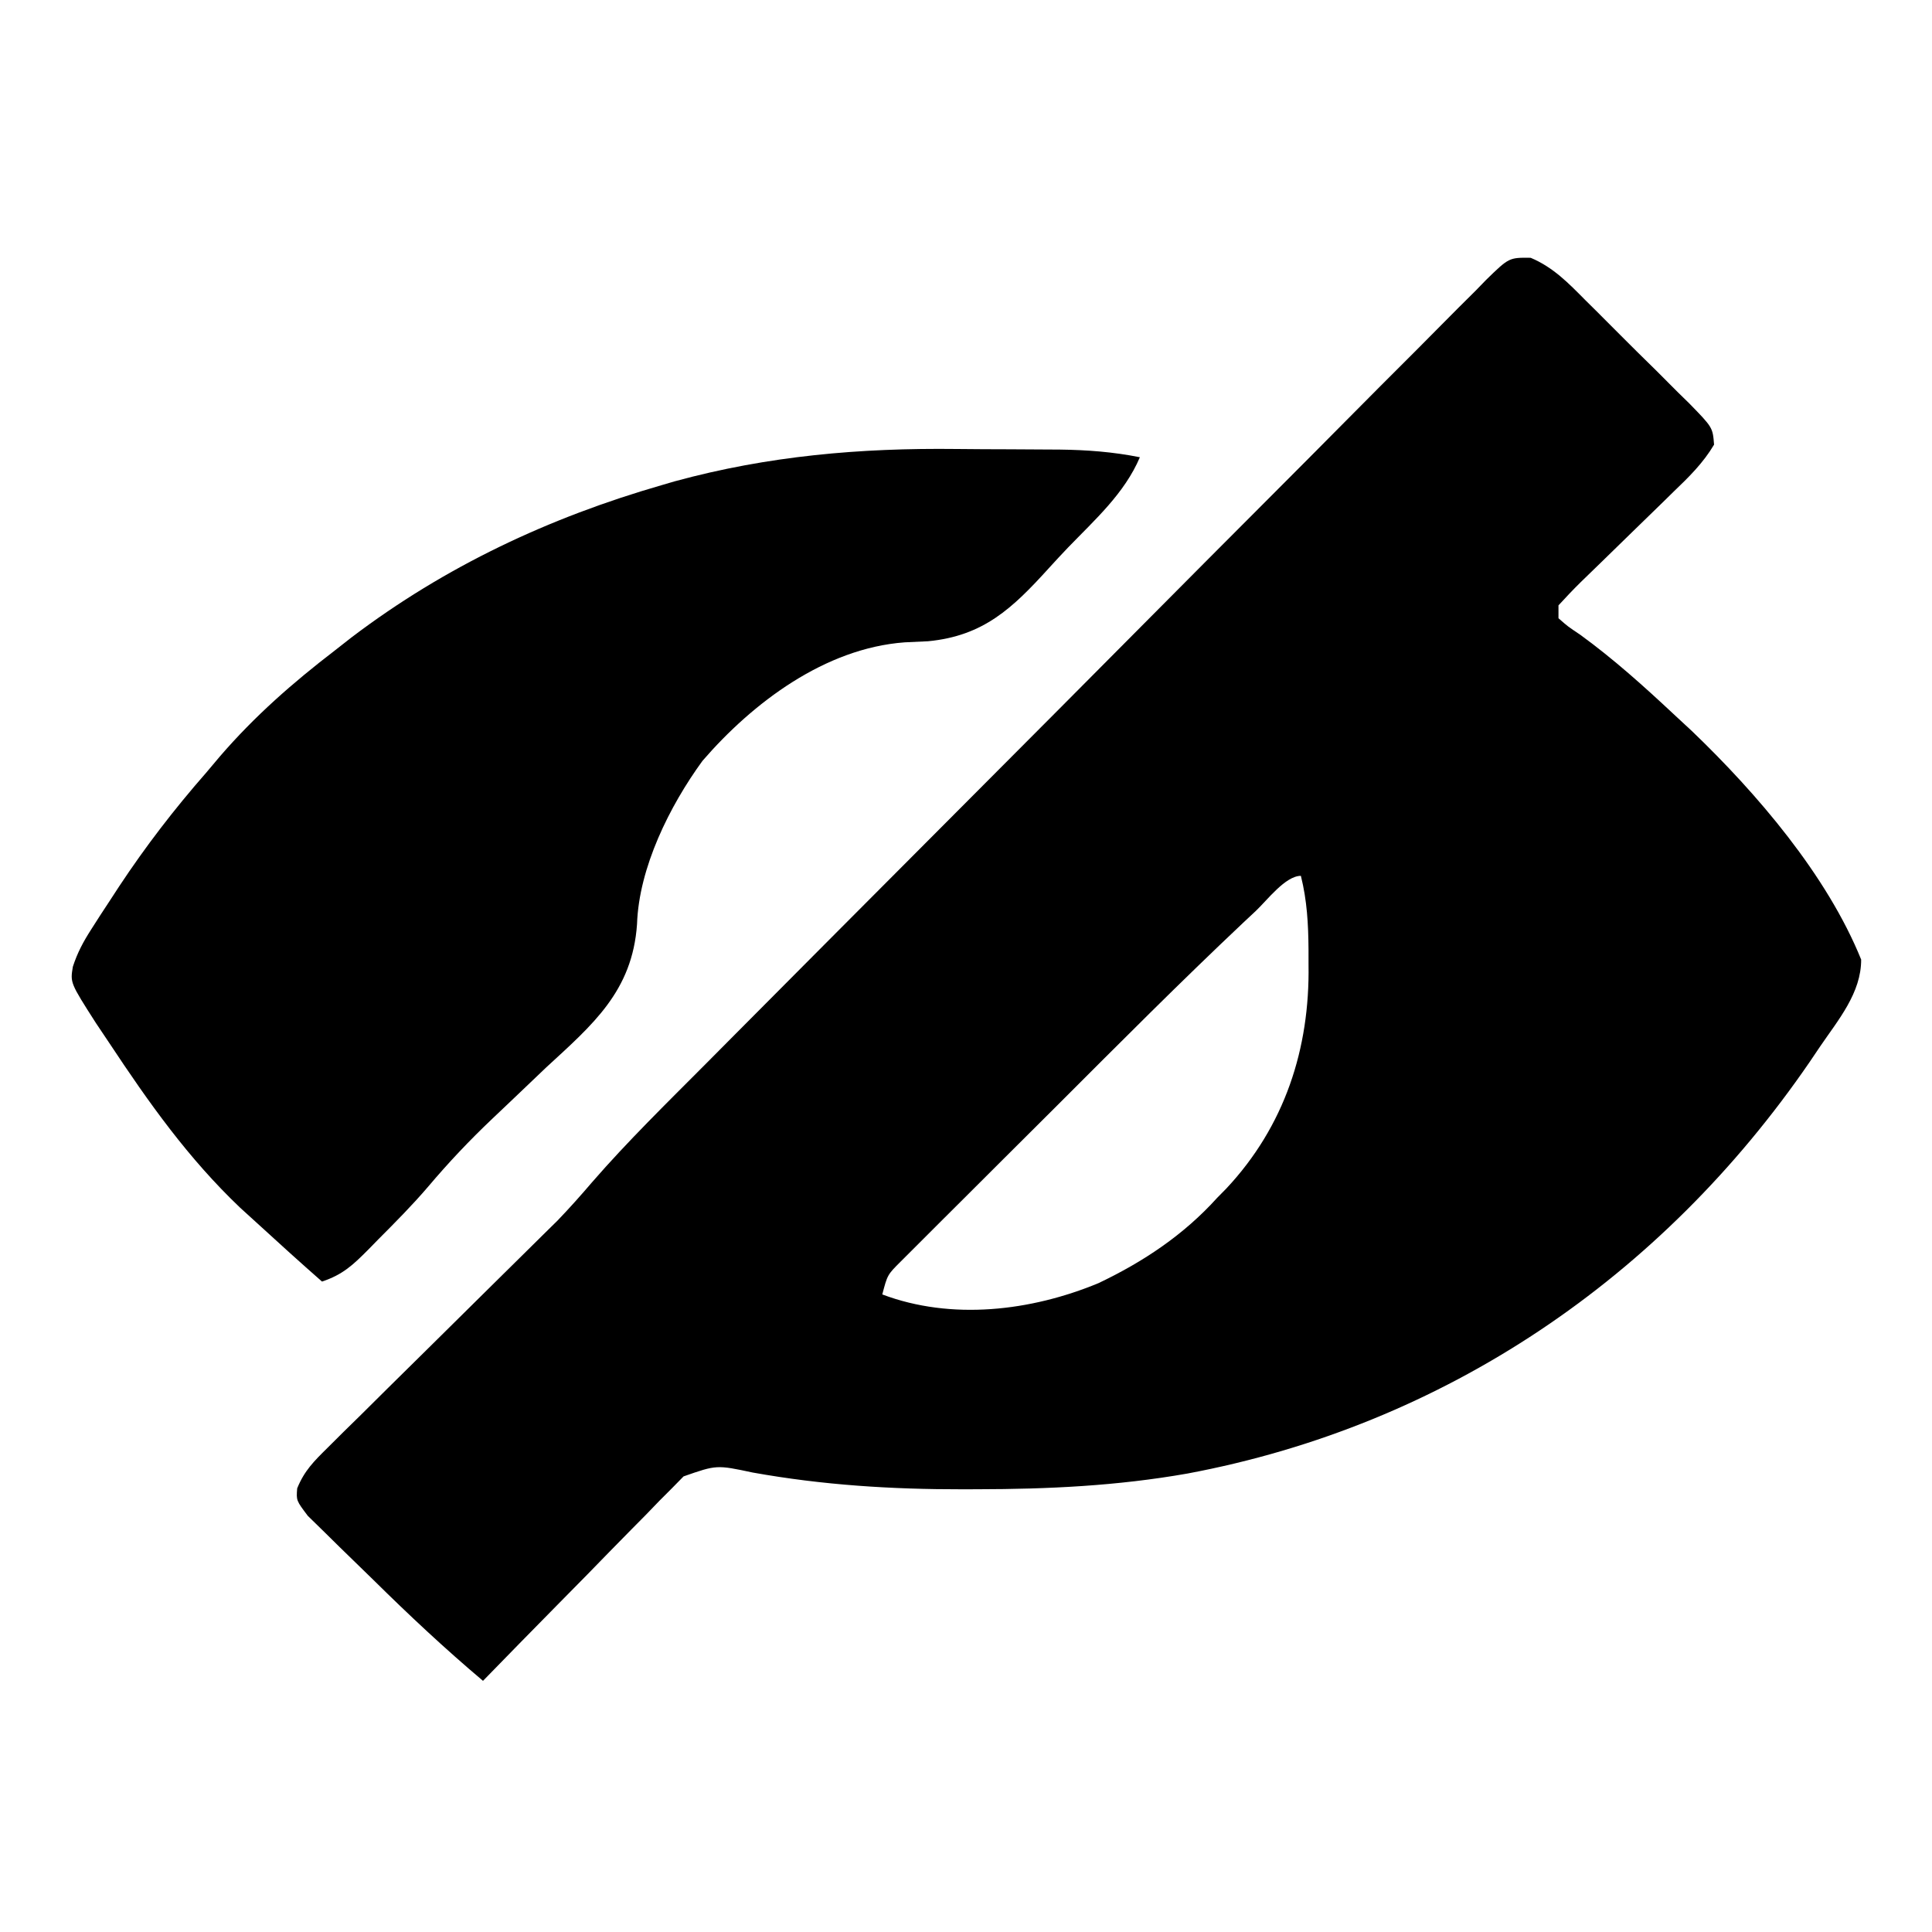<?xml version="1.0" encoding="UTF-8"?>
<svg version="1.1" xmlns="http://www.w3.org/2000/svg" width="300" height="300">
<path d="M0 0 C3.503 1.466 5.902 3.961 8.532 6.616 C9.391 7.465 9.391 7.465 10.267 8.332 C11.47 9.528 12.668 10.729 13.862 11.935 C15.695 13.783 17.552 15.605 19.411 17.426 C20.578 18.592 21.743 19.759 22.907 20.928 C23.465 21.473 24.024 22.018 24.599 22.58 C28.272 26.345 28.272 26.345 28.48 29.014 C26.791 31.867 24.569 34.05 22.192 36.323 C21.429 37.073 21.429 37.073 20.65 37.838 C19.026 39.432 17.393 41.015 15.759 42.596 C14.121 44.186 12.486 45.778 10.857 47.376 C9.844 48.369 8.826 49.358 7.802 50.341 C6.604 51.513 5.457 52.738 4.321 53.971 C4.321 54.631 4.321 55.291 4.321 55.971 C5.773 57.248 5.773 57.248 7.696 58.534 C12.911 62.328 17.617 66.567 22.321 70.971 C23.211 71.795 24.1 72.619 25.017 73.467 C35.129 83.162 46.008 95.847 51.321 108.971 C51.339 114.154 47.755 118.345 44.946 122.471 C44.408 123.268 43.87 124.065 43.316 124.885 C20.377 158.329 -13.306 181.293 -53.304 188.784 C-64.222 190.704 -74.879 191.206 -85.929 191.221 C-86.679 191.224 -87.429 191.226 -88.203 191.228 C-99.246 191.241 -109.899 190.58 -120.792 188.627 C-126.405 187.43 -126.405 187.43 -131.533 189.224 C-132.396 190.103 -132.396 190.103 -133.276 191.001 C-133.936 191.661 -134.596 192.322 -135.277 193.003 C-135.973 193.724 -136.669 194.446 -137.386 195.19 C-138.111 195.922 -138.837 196.655 -139.584 197.41 C-141.898 199.752 -144.195 202.111 -146.491 204.471 C-148.057 206.062 -149.624 207.652 -151.192 209.241 C-155.035 213.138 -158.862 217.049 -162.679 220.971 C-168.578 215.995 -174.172 210.762 -179.661 205.339 C-180.682 204.335 -181.708 203.336 -182.739 202.343 C-184.242 200.895 -185.727 199.431 -187.21 197.963 C-188.092 197.101 -188.975 196.238 -189.884 195.35 C-191.679 192.971 -191.679 192.971 -191.532 191.084 C-190.428 188.351 -188.92 186.859 -186.821 184.789 C-186.003 183.974 -185.184 183.159 -184.341 182.32 C-183.45 181.447 -182.558 180.574 -181.64 179.674 C-180.242 178.287 -178.845 176.9 -177.448 175.513 C-175.486 173.568 -173.517 171.631 -171.549 169.693 C-168.126 166.323 -164.713 162.943 -161.302 159.561 C-159.488 157.764 -157.671 155.969 -155.85 154.179 C-155.013 153.351 -154.176 152.524 -153.313 151.671 C-152.222 150.597 -152.222 150.597 -151.108 149.501 C-149.236 147.551 -147.483 145.586 -145.731 143.533 C-140.194 137.163 -134.156 131.266 -128.204 125.287 C-126.841 123.915 -125.479 122.543 -124.117 121.171 C-119.67 116.693 -115.218 112.22 -110.765 107.749 C-110.006 106.987 -109.248 106.225 -108.466 105.44 C-101.311 98.254 -94.155 91.071 -86.993 83.892 C-77.842 74.719 -68.7 65.536 -59.573 56.339 C-53.146 49.864 -46.707 43.402 -40.26 36.947 C-36.411 33.093 -32.567 29.234 -28.736 25.363 C-25.139 21.73 -21.528 18.11 -17.906 14.502 C-16.577 13.173 -15.254 11.839 -13.936 10.5 C-12.141 8.677 -10.328 6.874 -8.51 5.074 C-7.988 4.536 -7.467 3.998 -6.93 3.443 C-3.359 -0.036 -3.359 -0.036 0 0 Z M-42.687 101.428 C-43.666 102.345 -43.666 102.345 -44.664 103.279 C-54.385 112.449 -63.816 121.921 -73.263 131.37 C-76.037 134.144 -78.817 136.91 -81.599 139.675 C-83.757 141.822 -85.911 143.974 -88.063 146.127 C-89.088 147.15 -90.114 148.172 -91.142 149.193 C-92.565 150.606 -93.981 152.026 -95.397 153.447 C-96.202 154.25 -97.008 155.054 -97.837 155.882 C-99.881 157.926 -99.881 157.926 -100.679 160.971 C-89.93 165.026 -77.606 163.569 -67.116 159.221 C-60.134 155.897 -53.876 151.73 -48.679 145.971 C-48.21 145.494 -47.74 145.017 -47.257 144.526 C-38.19 134.852 -34.284 122.809 -34.491 109.784 C-34.492 109.003 -34.493 108.223 -34.493 107.418 C-34.523 103.477 -34.715 99.818 -35.679 95.971 C-38.086 95.971 -40.932 99.784 -42.687 101.428 Z " fill="#000000" transform="translate(237.679,40.029)"/>
<path d="M0 0 C2.744 0.032 5.488 0.041 8.232 0.047 C9.999 0.056 11.766 0.066 13.533 0.078 C14.342 0.082 15.151 0.087 15.985 0.091 C20.245 0.145 24.259 0.444 28.455 1.281 C26.077 6.887 21.469 10.984 17.301 15.3 C16.288 16.361 15.288 17.436 14.303 18.523 C8.679 24.727 4.176 29.022 -4.417 29.852 C-6.227 29.937 -6.227 29.937 -8.074 30.024 C-20.43 30.94 -31.627 39.356 -39.467 48.43 C-44.562 55.42 -49.34 65.008 -49.628 73.794 C-50.355 84.211 -56.512 89.379 -63.733 96.031 C-65.431 97.642 -67.123 99.26 -68.814 100.878 C-69.907 101.921 -71.002 102.962 -72.101 103.999 C-75.634 107.346 -78.905 110.81 -82.045 114.525 C-84.493 117.39 -87.134 120.054 -89.795 122.719 C-90.311 123.247 -90.827 123.774 -91.358 124.318 C-93.735 126.705 -95.304 128.201 -98.545 129.281 C-101.915 126.321 -105.239 123.313 -108.545 120.281 C-109.434 119.473 -110.322 118.665 -111.237 117.832 C-119.294 110.174 -125.43 101.519 -131.545 92.281 C-132.247 91.235 -132.948 90.188 -133.67 89.109 C-137.646 82.888 -137.646 82.888 -137.232 80.39 C-136.513 78.182 -135.61 76.511 -134.358 74.559 C-133.911 73.861 -133.464 73.163 -133.004 72.444 C-132.523 71.709 -132.041 70.975 -131.545 70.219 C-131.05 69.459 -130.554 68.7 -130.044 67.918 C-125.916 61.678 -121.478 55.914 -116.545 50.281 C-115.829 49.432 -115.112 48.582 -114.374 47.707 C-108.981 41.463 -103.084 36.297 -96.545 31.281 C-95.693 30.614 -94.841 29.946 -93.963 29.258 C-79.399 18.209 -63.255 10.642 -45.733 5.594 C-45.083 5.403 -44.434 5.213 -43.765 5.017 C-29.255 1.059 -14.978 -0.175 0 0 Z " fill="#000000" transform="translate(148.545,69.719)"/>
</svg>
